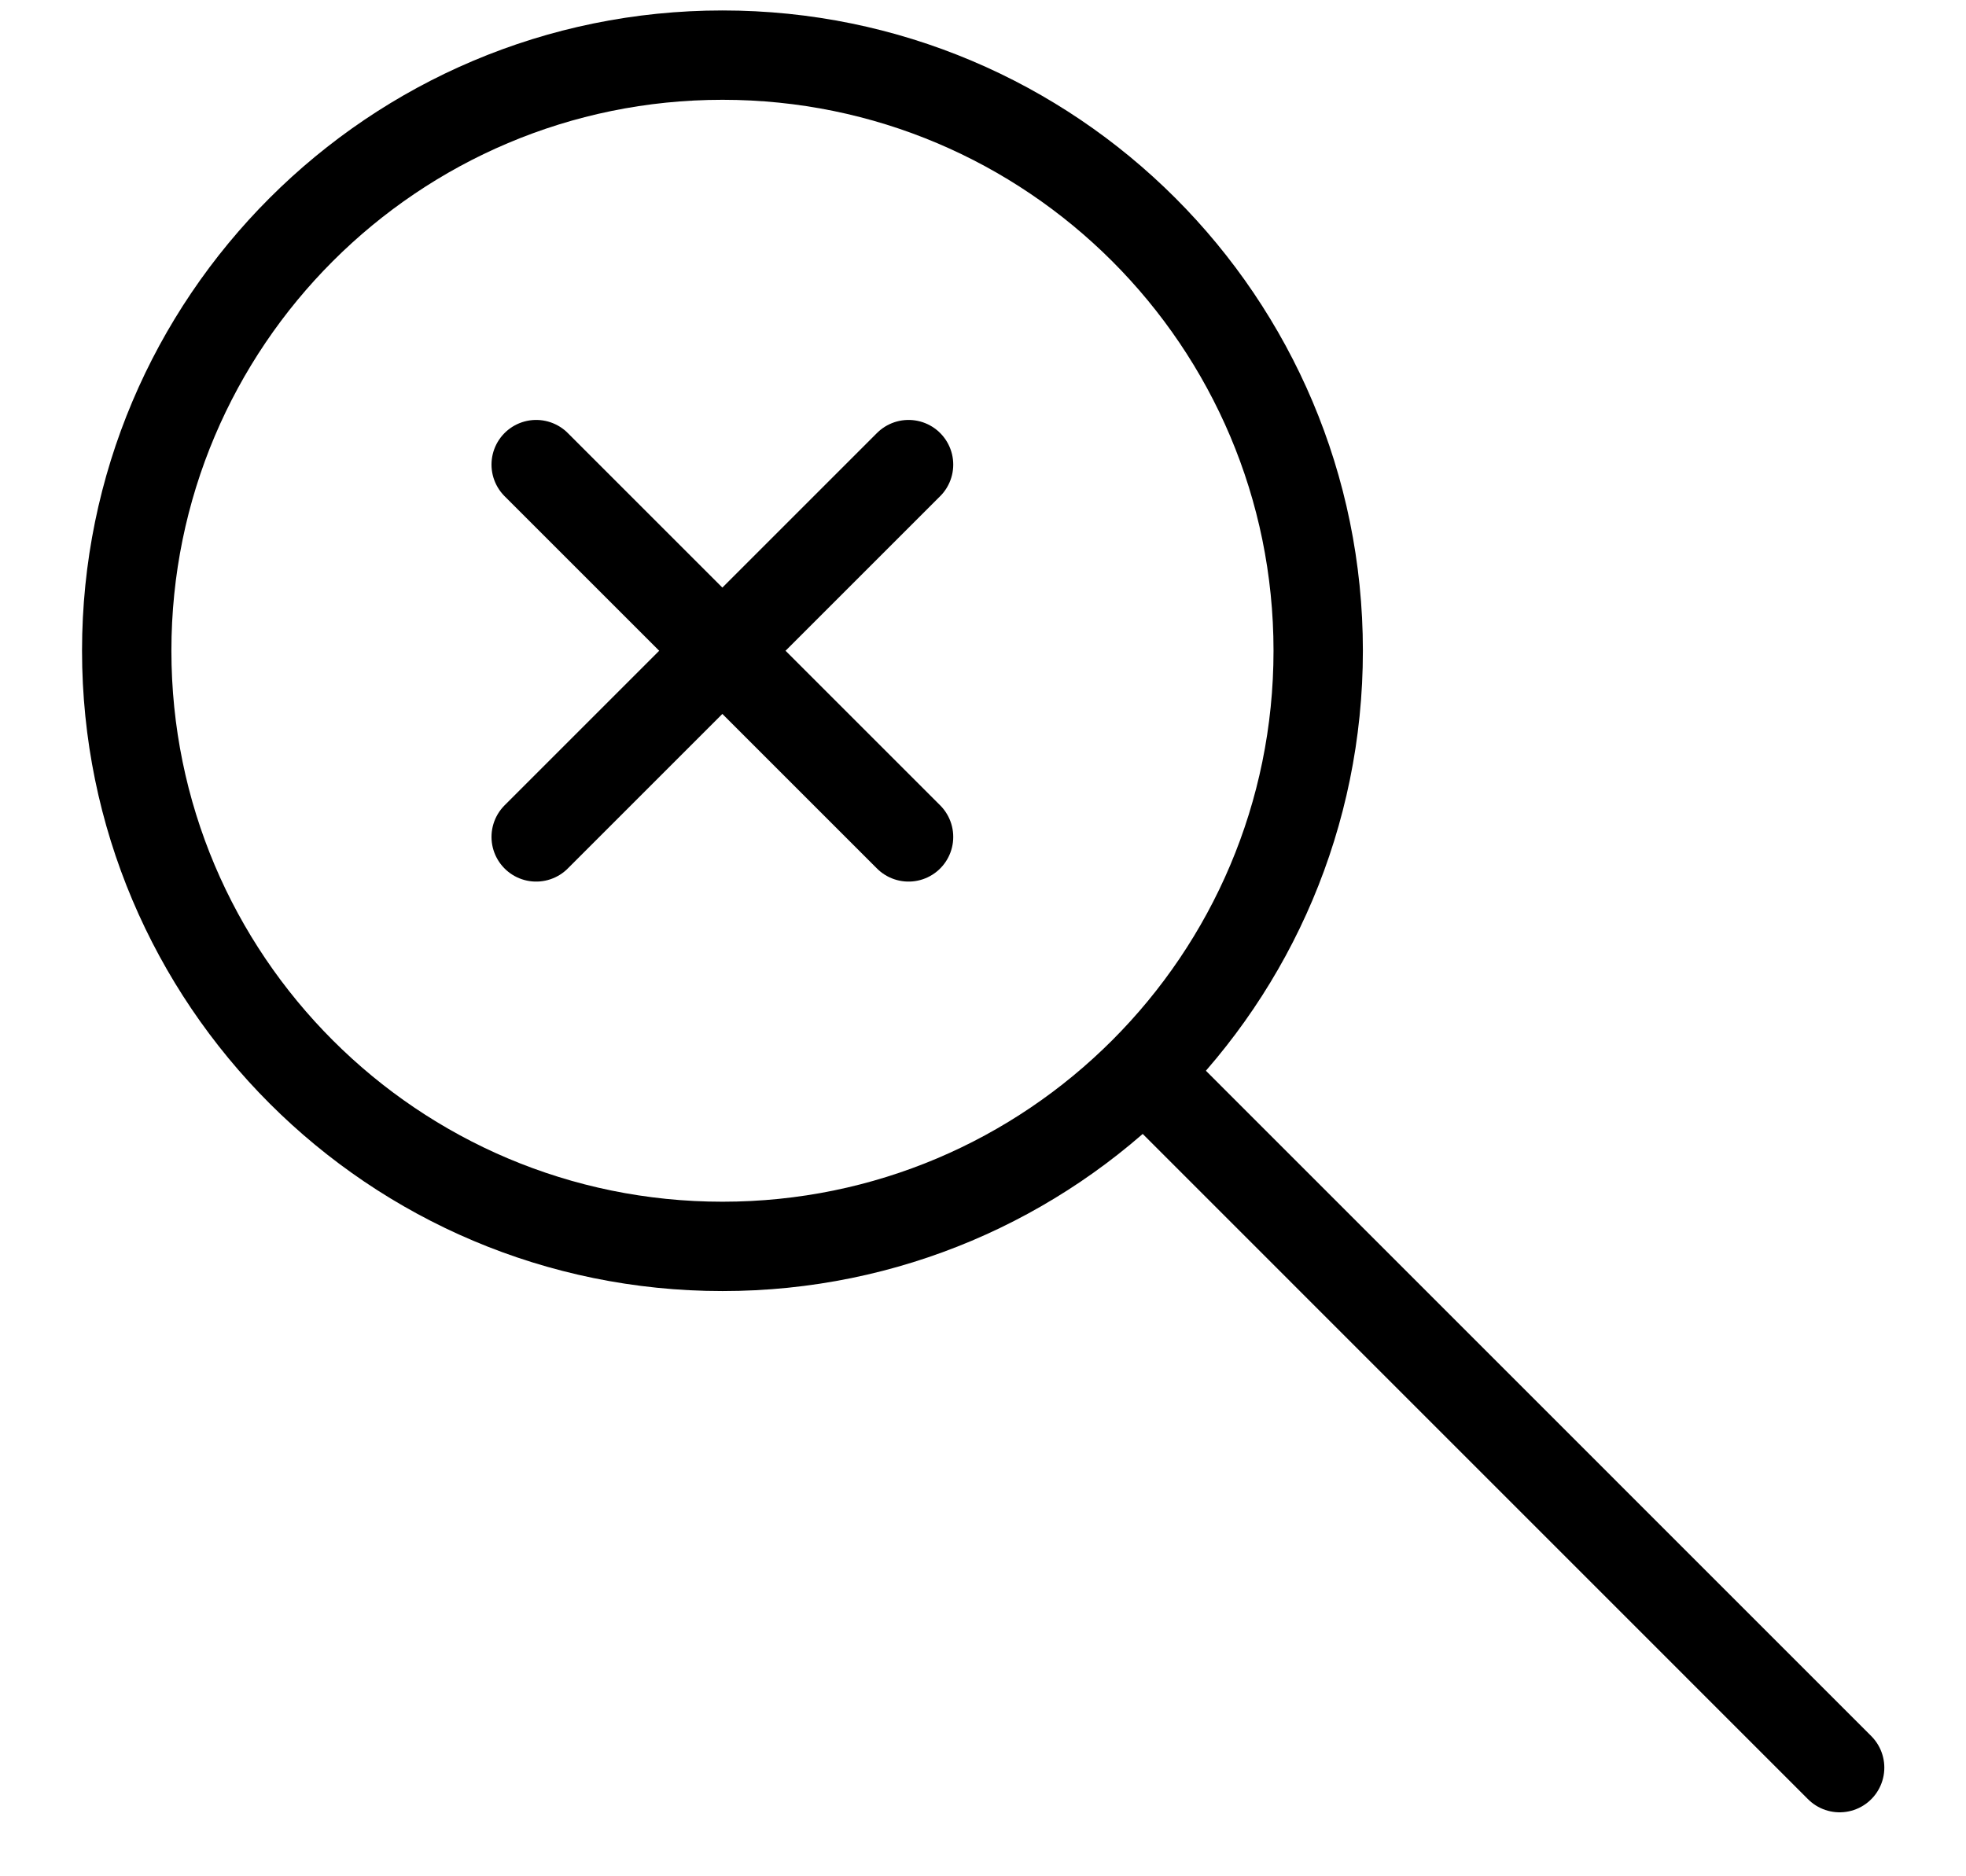 <svg width="22" height="21" viewBox="0 0 22 21" fill="none" xmlns="http://www.w3.org/2000/svg">
<path fill-rule="evenodd" clip-rule="evenodd" d="M8.085 13.95C11.767 13.95 14.751 10.965 14.751 7.283C14.751 3.602 11.767 0.617 8.085 0.617C4.403 0.617 1.418 3.602 1.418 7.283C1.418 10.965 4.403 13.95 8.085 13.95Z" stroke="black" stroke-linecap="round" stroke-linejoin="round"/>
<path d="M12.809 12.006L20.586 19.784" stroke="black" stroke-linecap="round" stroke-linejoin="round"/>
<path d="M6 5.2L10.167 9.367" stroke="black" stroke-linecap="round" stroke-linejoin="round"/>
<path d="M10.167 5.2L6 9.367" stroke="black" stroke-linecap="round" stroke-linejoin="round"/>
</svg>
